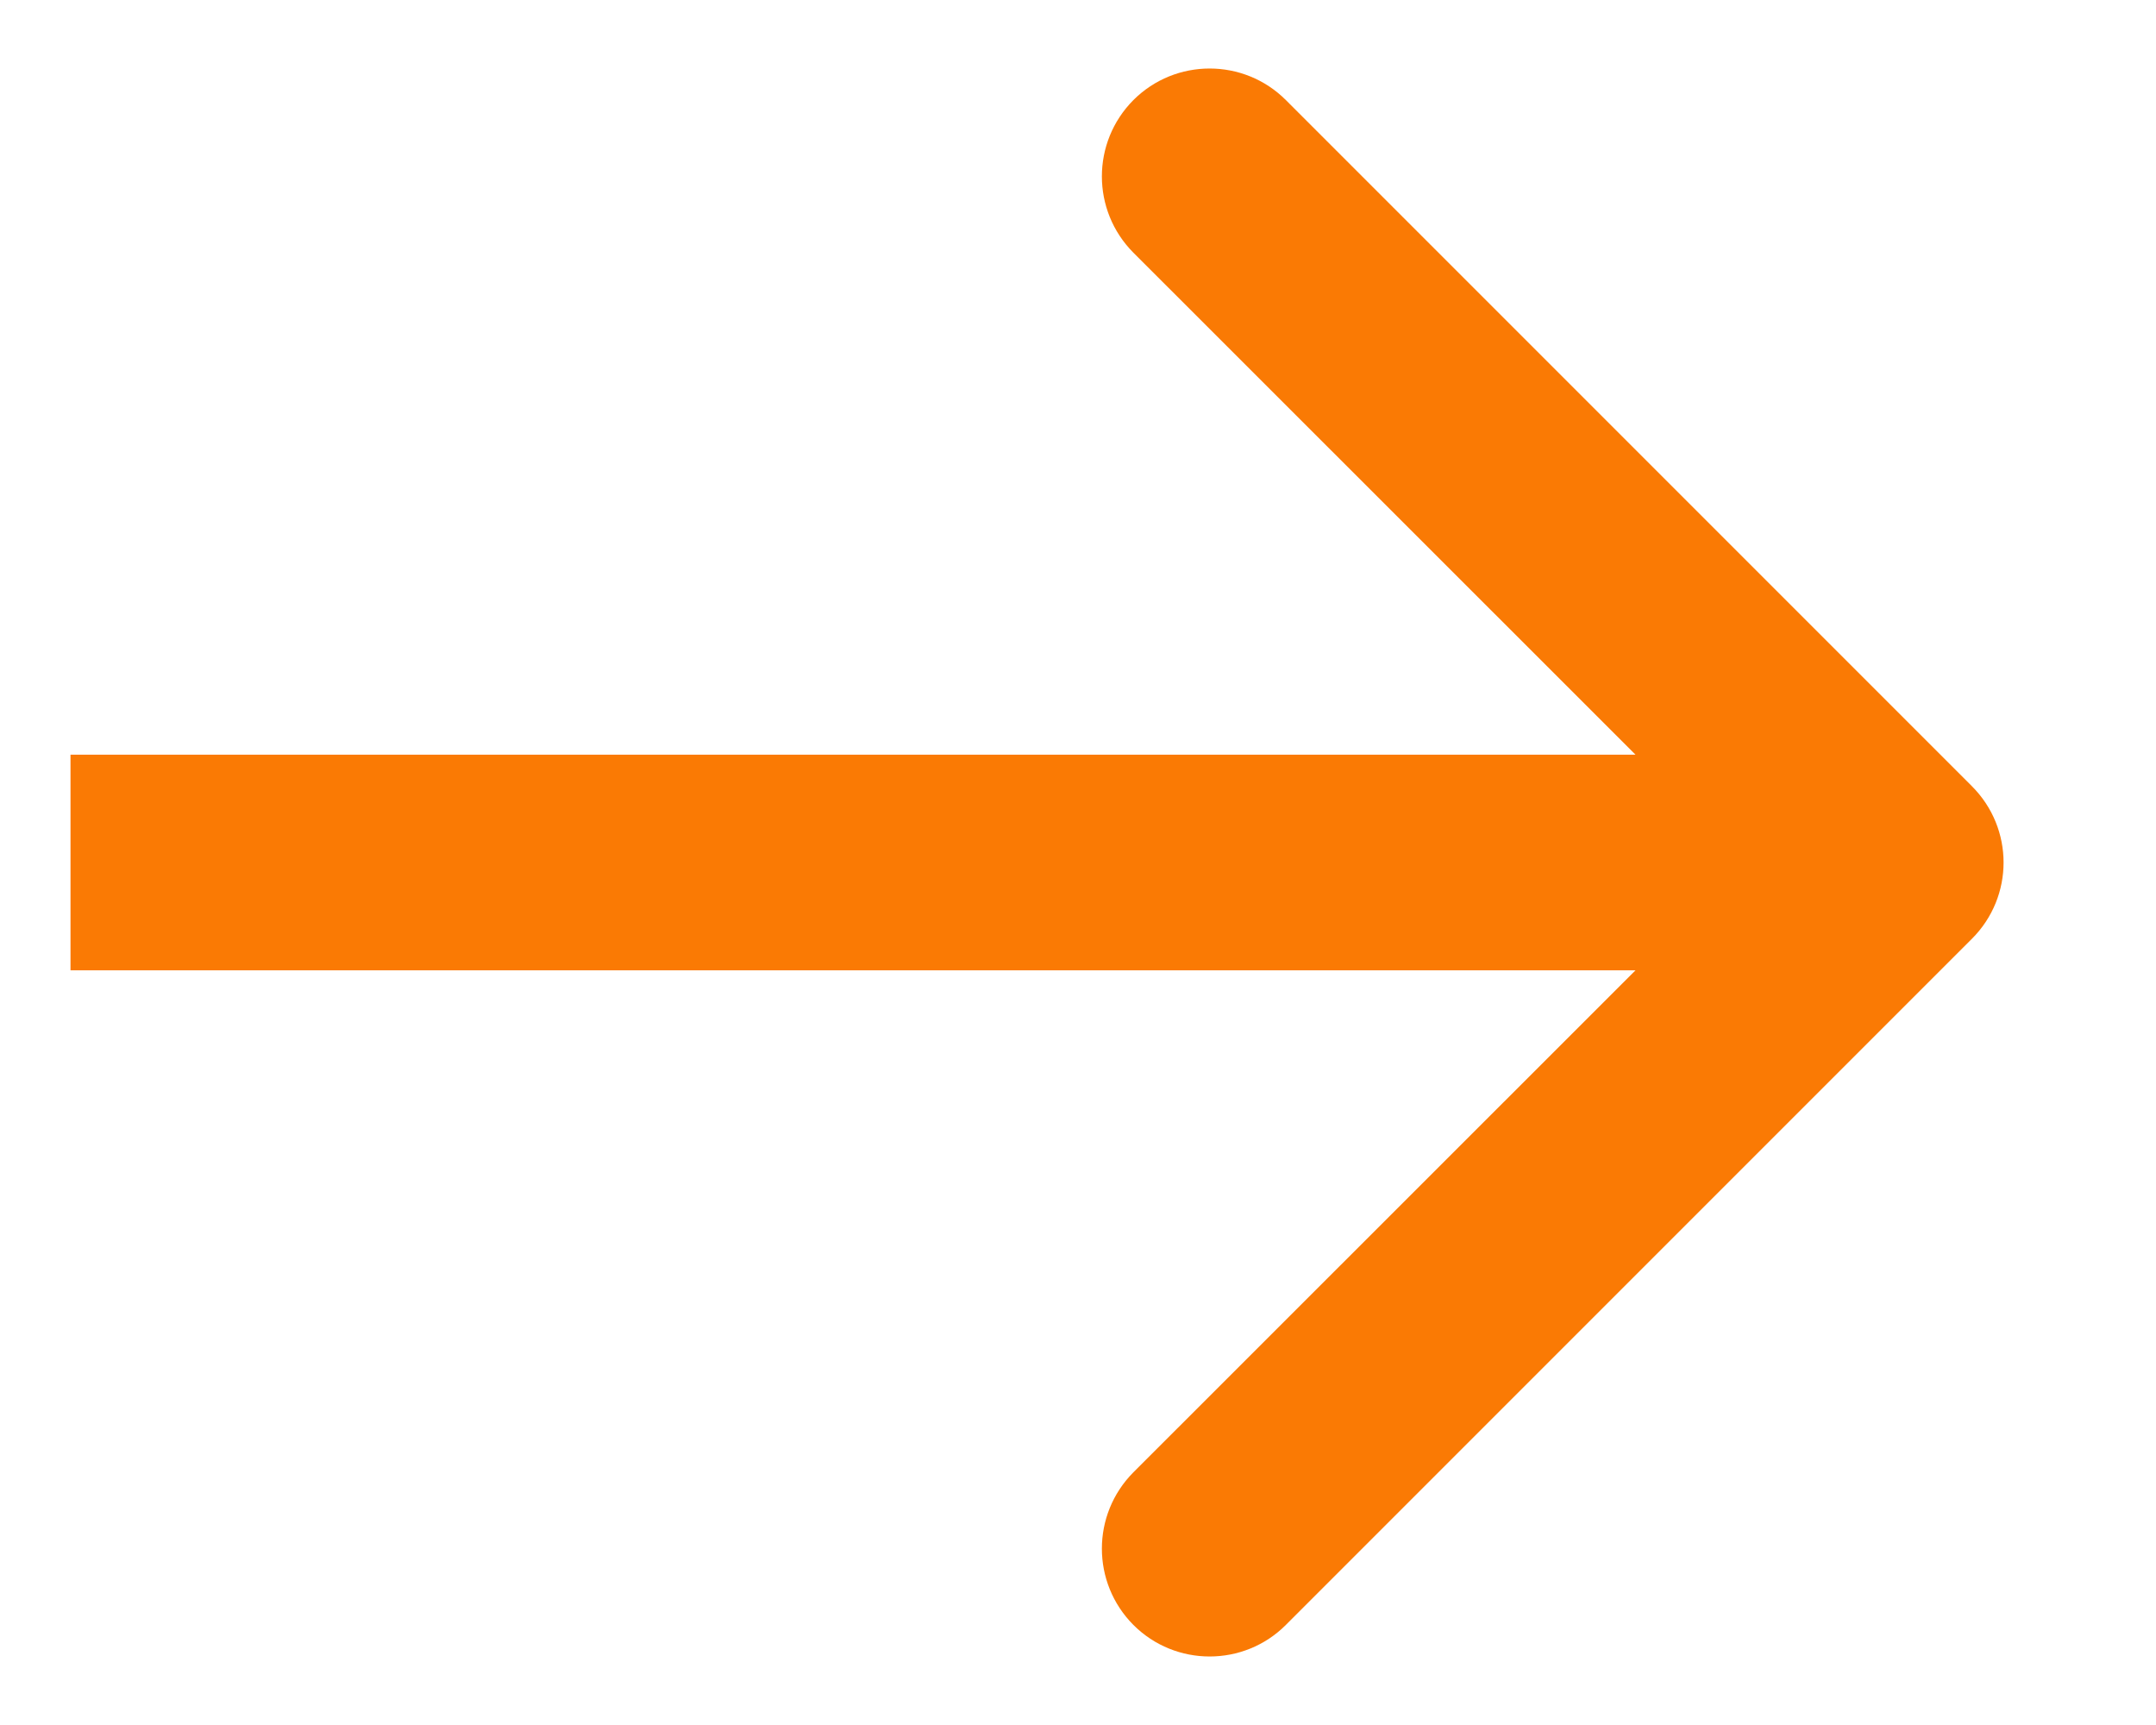 <svg width="10" height="8" viewBox="0 0 10 8" fill="none" xmlns="http://www.w3.org/2000/svg">
<path d="M9.146 4.354C9.342 4.158 9.342 3.842 9.146 3.646L5.964 0.464C5.769 0.269 5.452 0.269 5.257 0.464C5.062 0.66 5.062 0.976 5.257 1.172L8.086 4L5.257 6.828C5.062 7.024 5.062 7.34 5.257 7.536C5.452 7.731 5.769 7.731 5.964 7.536L9.146 4.354ZM0.327 4.5L8.793 4.5L8.793 3.5L0.327 3.5L0.327 4.5Z" fill="#FA7A04"/>
</svg>
